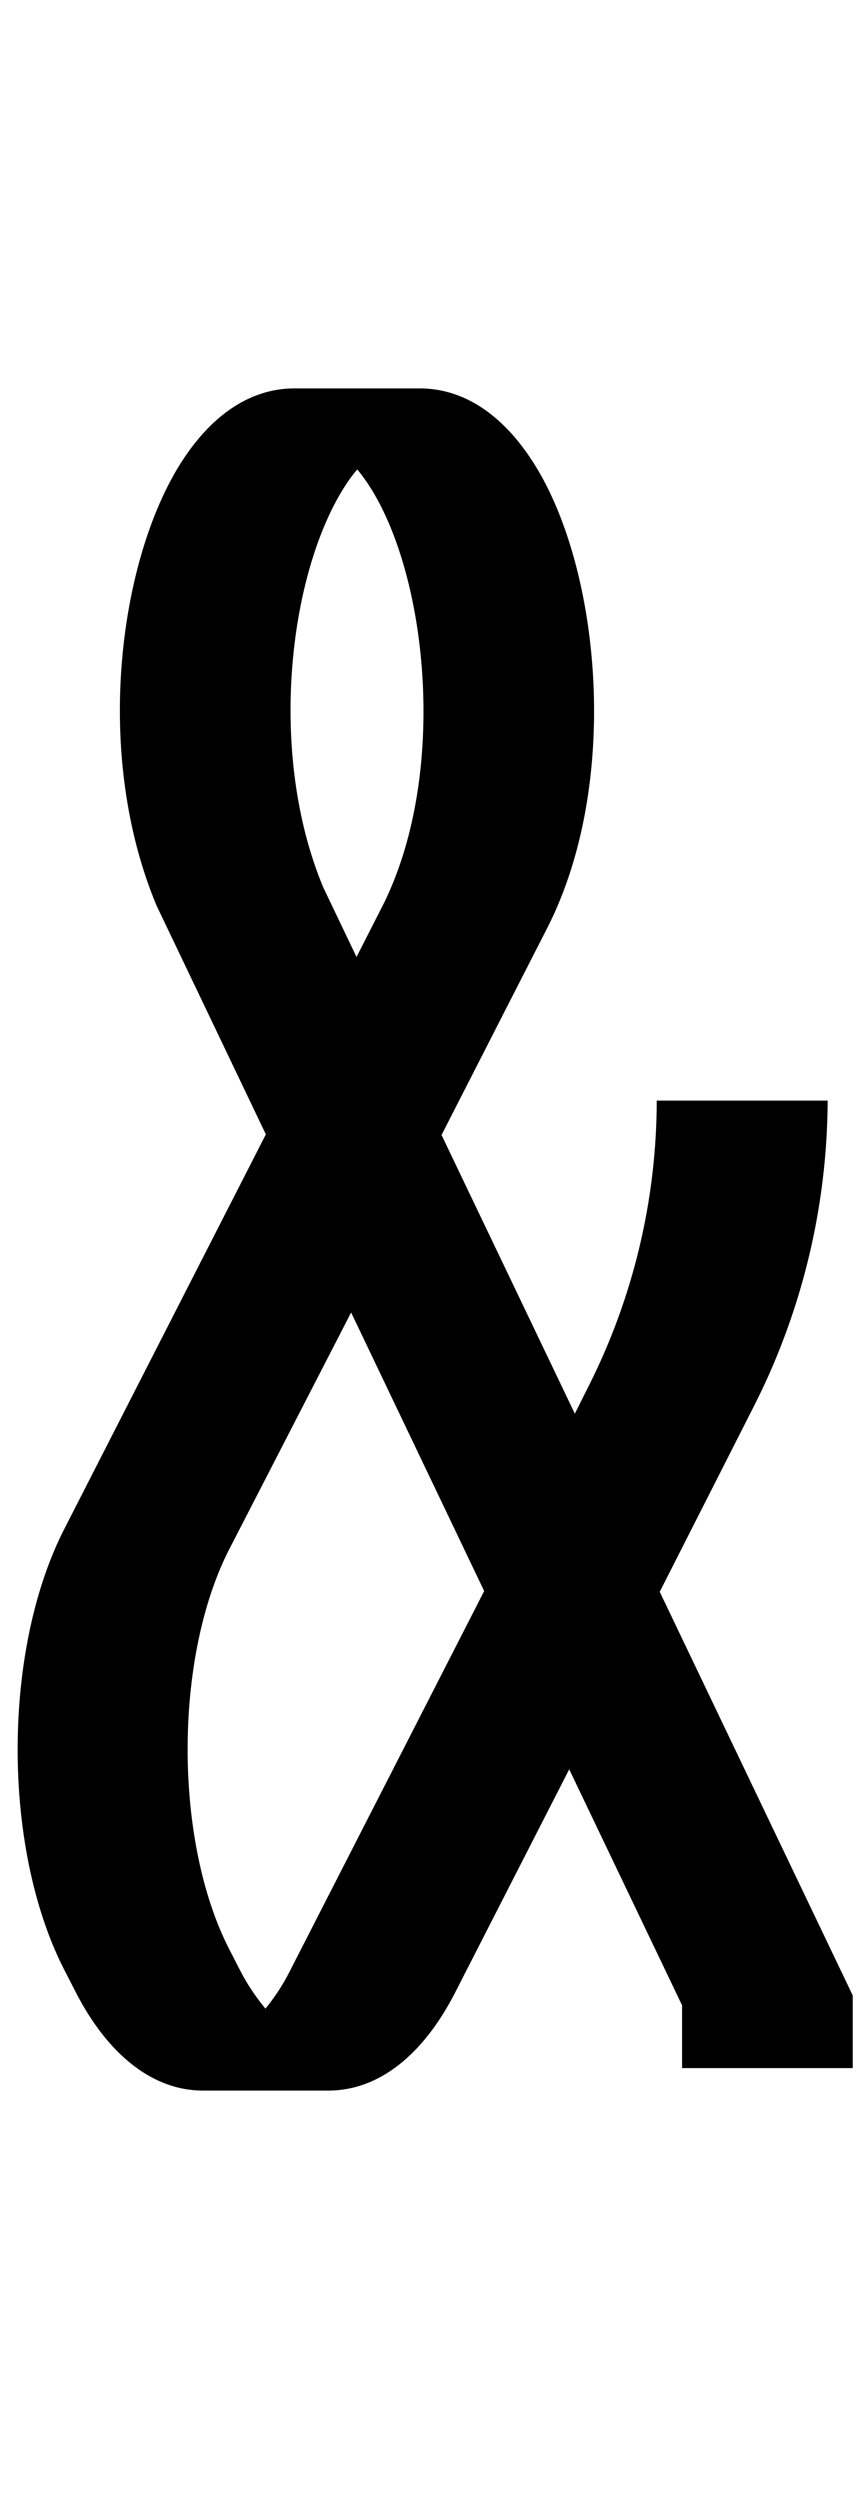 <svg id="Layer_2" data-name="Layer 2" xmlns="http://www.w3.org/2000/svg" width="68.5" height="199.14" viewBox="0 0 68.5 199.14">
  <title>_</title>
  <path d="M60,112.25A54.23,54.23,0,0,0,66,87.67H52.37a50.63,50.63,0,0,1-5.53,22.94l-1,2L35.21,90.41l8.42-16.47c5.84-11.43,4.29-28.19-.83-36.66-2.48-4.1-5.67-6.3-9.23-6.34h-.1c-.17,0-.33,0-.5,0s-.26,0-.4,0h-.1c-.17,0-.33,0-.5,0s-.26,0-.4,0h-.1c-.17,0-.33,0-.5,0s-.26,0-.4,0h-.1c-.17,0-.33,0-.5,0s-.26,0-.4,0h-.1c-.17,0-.33,0-.5,0s-.26,0-.4,0h-.1c-.17,0-.33,0-.5,0s-.26,0-.4,0h-.1c-.17,0-.33,0-.5,0s-.26,0-.4,0h-.1c-.17,0-.33,0-.5,0s-.26,0-.4,0h-.1c-.17,0-.33,0-.5,0s-.26,0-.4,0h-.1c-.17,0-.33,0-.5,0s-.26,0-.4,0h-.1c-3.31,0-6.34,1.9-8.76,5.5C9.61,44,7.3,59.75,12.49,72.15L21.2,90.36,5.12,121.81c-4.95,9.68-4.95,25.42,0,35.09l.9,1.75c2.6,5.08,6.21,7.88,10.16,7.88l.5,0,.5,0,.5,0,.5,0,.5,0,.5,0,.5,0,.5,0,.5,0,.5,0,.5,0,.5,0,.5,0,.5,0,.5,0,.5,0,.5,0,.5,0,.5,0,.5,0c4,0,7.56-2.8,10.15-7.88l9.06-17.71,9,18.8v5H68v-5.79L52.61,126.8ZM27.69,38.45c.23-.35.51-.71.8-1.06a15,15,0,0,1,1.23,1.75c4.52,7.49,5.93,23,.71,33.17l-2,3.92-2.65-5.54C21.24,59.83,23.1,45.25,27.69,38.45ZM23.12,157a16.47,16.47,0,0,1-1.95,3,16.49,16.49,0,0,1-2-3l-.9-1.75c-4.41-8.62-4.41-23.19,0-31.82L28,104.55l10.61,22.19Z"/>
</svg>
